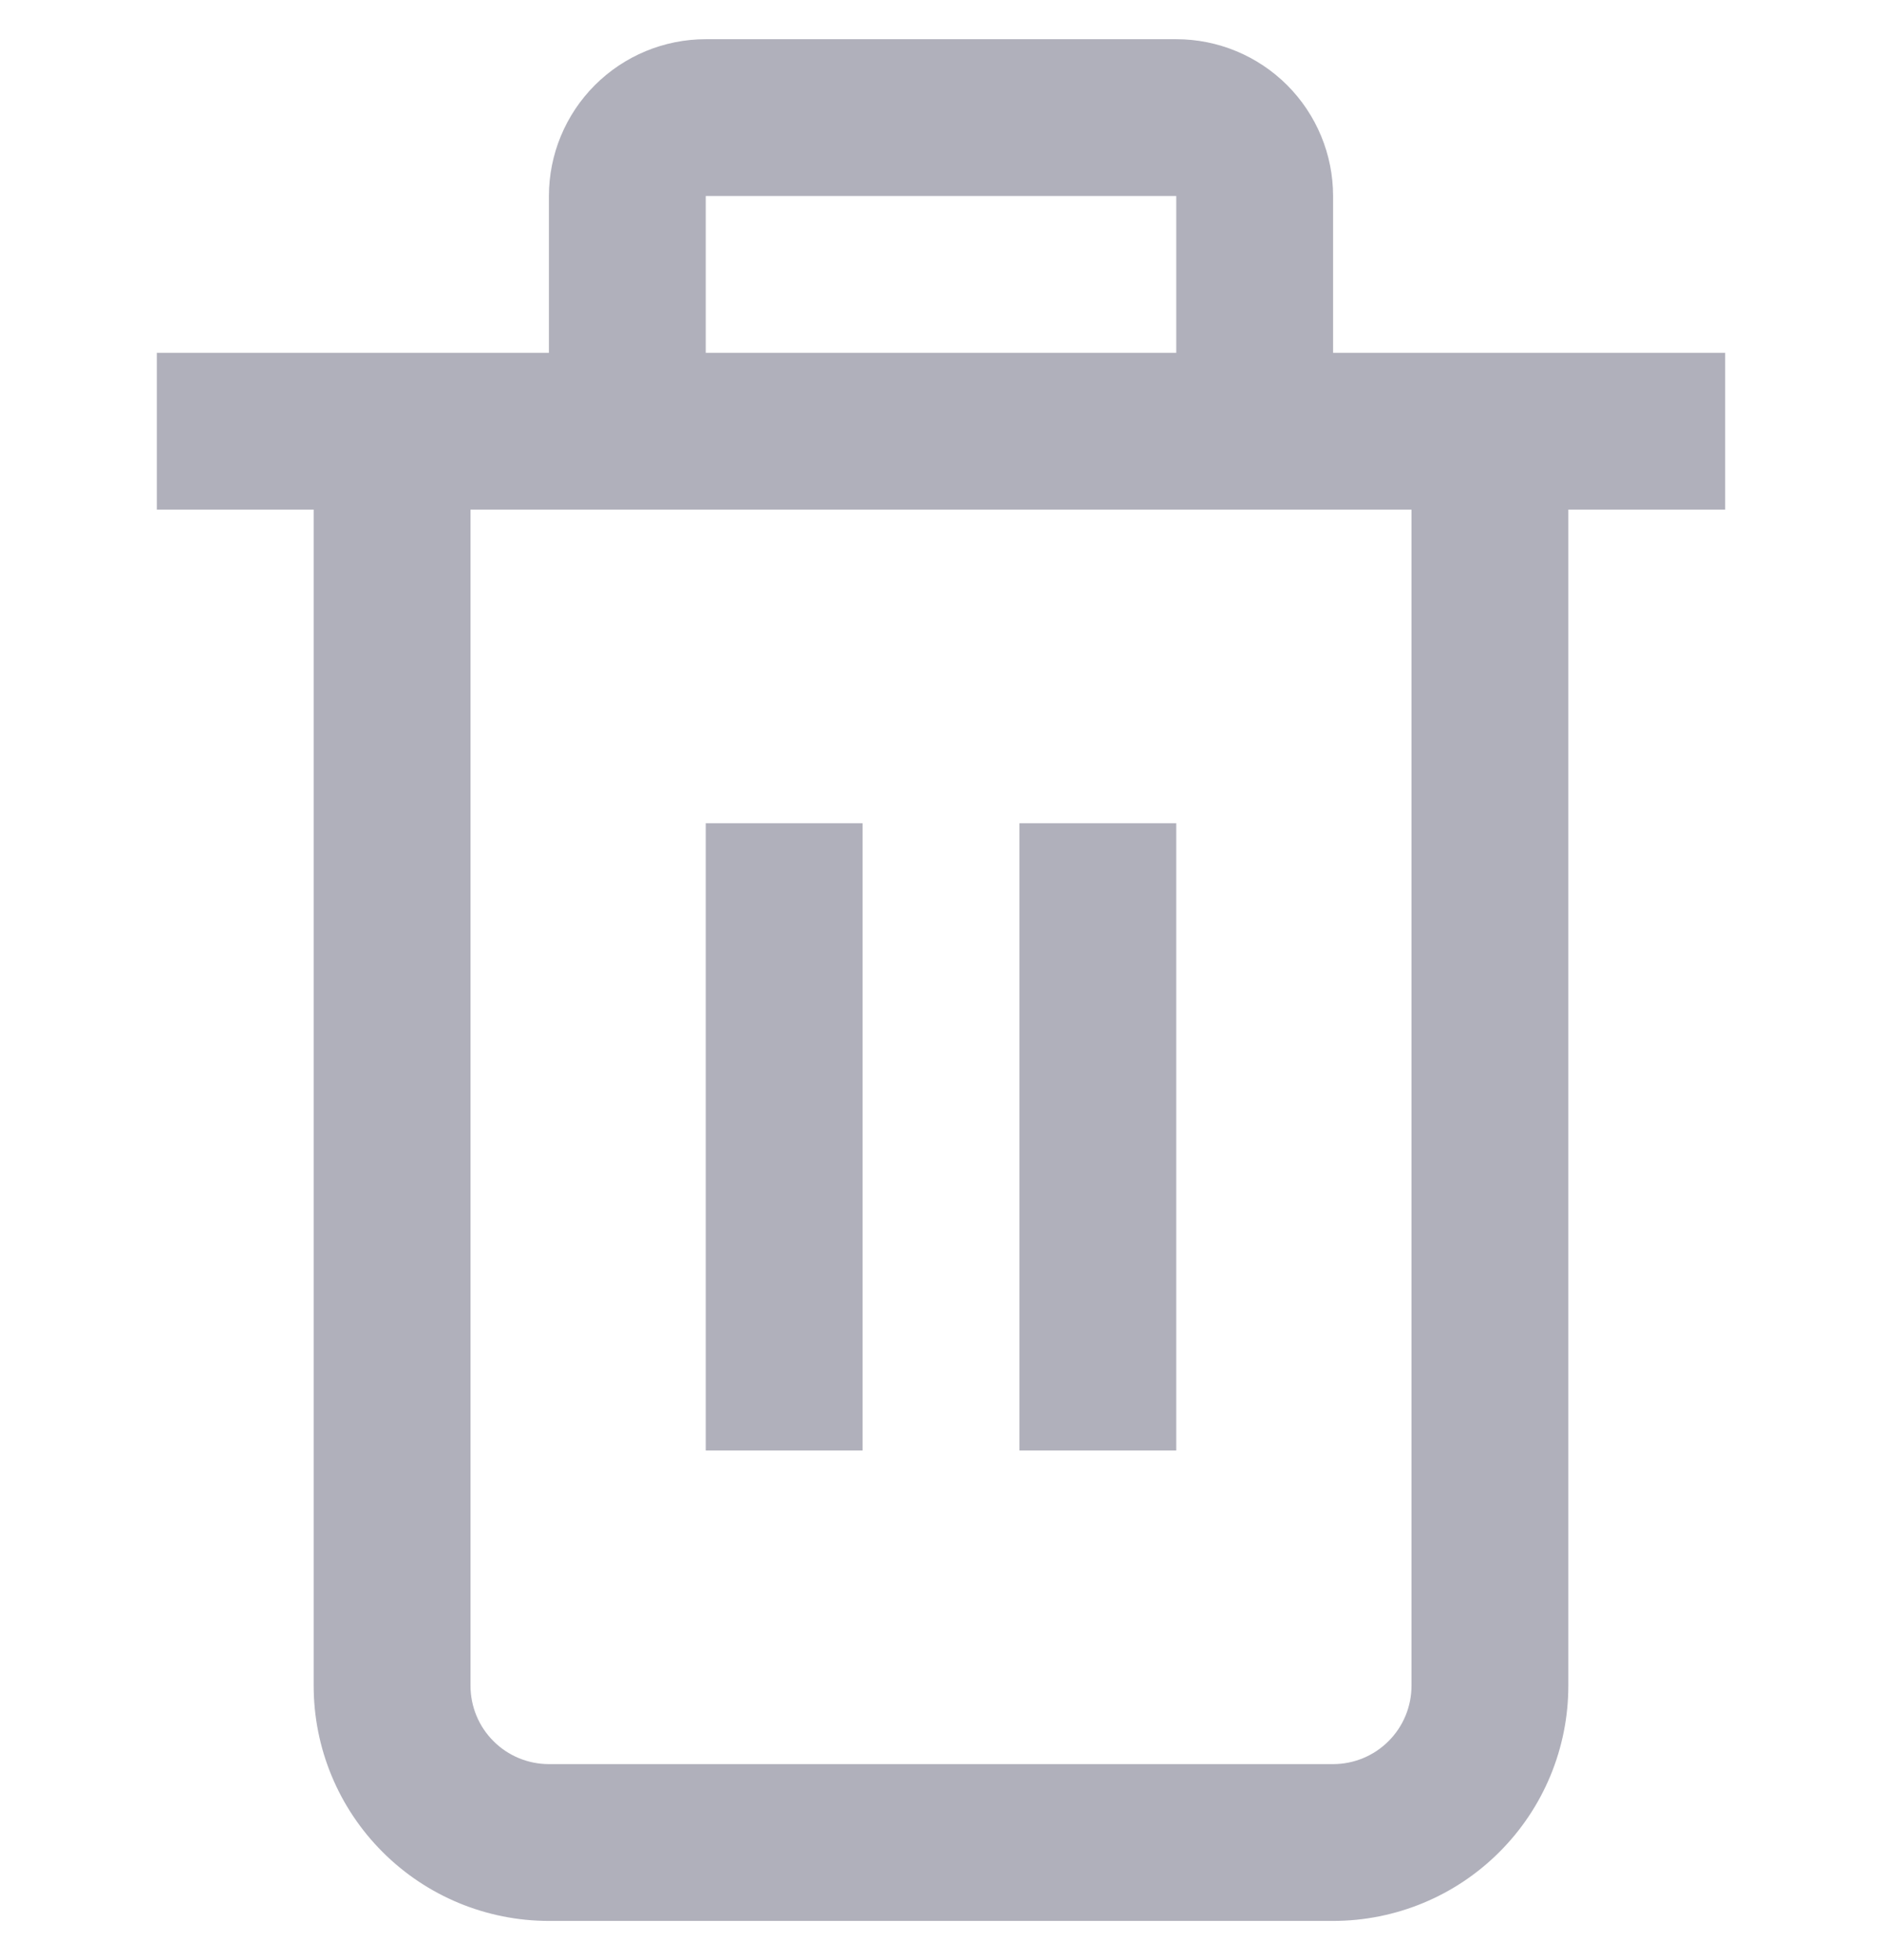 <svg width="24" height="25" viewBox="0 0 24 25" fill="none" xmlns="http://www.w3.org/2000/svg">
<g clip-path="url(#clip0_186_5612)">
<path d="M22 4.5H17V2.5C17 1.97 16.789 1.461 16.414 1.086C16.039 0.711 15.53 0.5 15 0.5H9C8.47 0.5 7.961 0.711 7.586 1.086C7.211 1.461 7 1.97 7 2.5V4.5H2V6.5H4V21.5C4 22.296 4.316 23.059 4.879 23.621C5.441 24.184 6.204 24.5 7 24.5H17C17.796 24.5 18.559 24.184 19.121 23.621C19.684 23.059 20 22.296 20 21.5V6.5H22V4.5ZM9 2.5H15V4.5H9V2.5ZM18 21.5C18 21.765 17.895 22.02 17.707 22.207C17.52 22.395 17.265 22.5 17 22.5H7C6.735 22.5 6.48 22.395 6.293 22.207C6.105 22.02 6 21.765 6 21.5V6.5H18V21.5Z" fill="#B0B0BB"/>
<path d="M11 10.5H9V18.5H11V10.5Z" fill="#B0B0BB"/>
<path d="M15 10.5H13V18.5H15V10.5Z" fill="#B0B0BB"/>
</g>
<defs>
<clipPath id="clip0_186_5612">
<rect width="24" height="24" fill="white" transform="translate(0 0.5)"/>
</clipPath>
</defs>
</svg>
